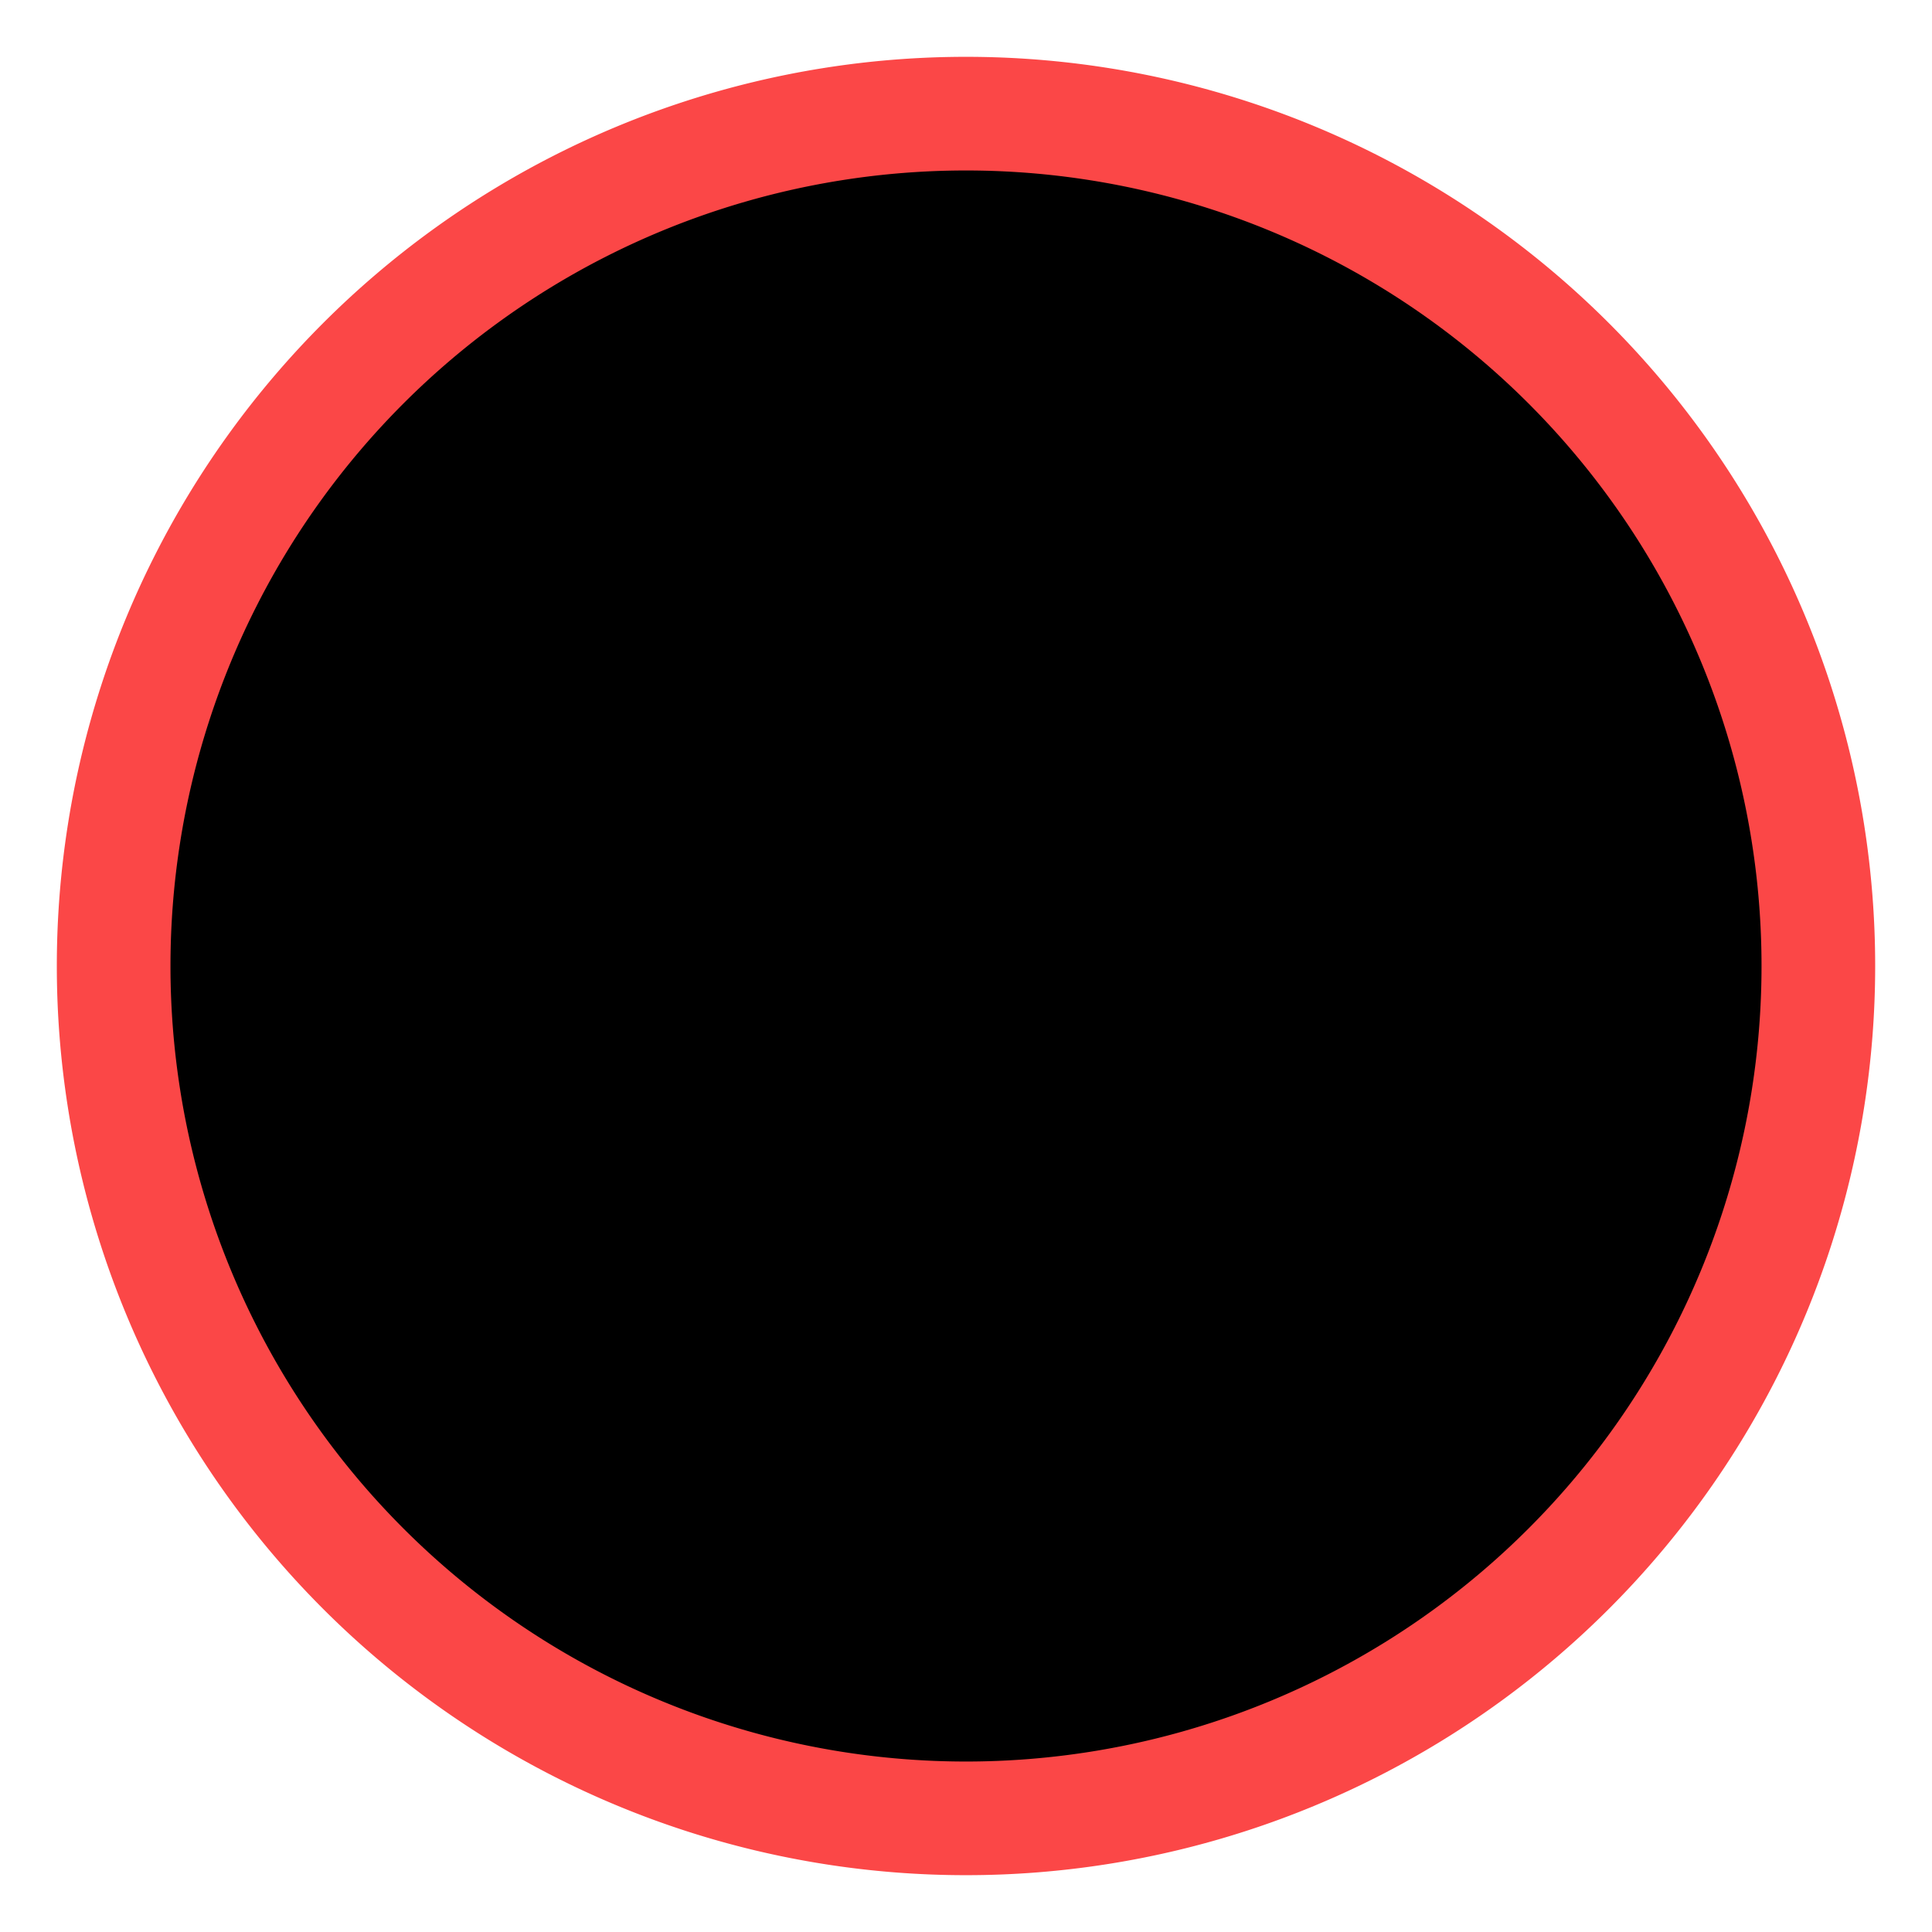 <svg width="17" height="17" viewBox="0 0 17 17" xmlns="http://www.w3.org/2000/svg"><path fill-rule="evenodd" clip-rule="evenodd" d="M8.5 16a7.5 7.5 0 1 0 0-15 7.5 7.5 0 0 0 0 15z" stroke="#FB4747"/><path d="M8.5 12.5h1a1 1 0 0 1-1 1v-1zm0 0v1a1 1 0 0 1-1-1h1zm0-1v1h-1v-1h1zm0 0h-1a1 1 0 0 1 1-1v1zm0 0v-1a1 1 0 0 1 1 1h-1zm0 1v-1h1v1h-1zm0-3h1a1 1 0 0 1-1 1v-1zm0 0v1a1 1 0 0 1-1-1h1zm0-5v5h-1v-5h1zm0 0h-1a1 1 0 0 1 1-1v1zm0 0v-1a1 1 0 0 1 1 1h-1zm0 5v-5h1v5h-1z"/></svg>